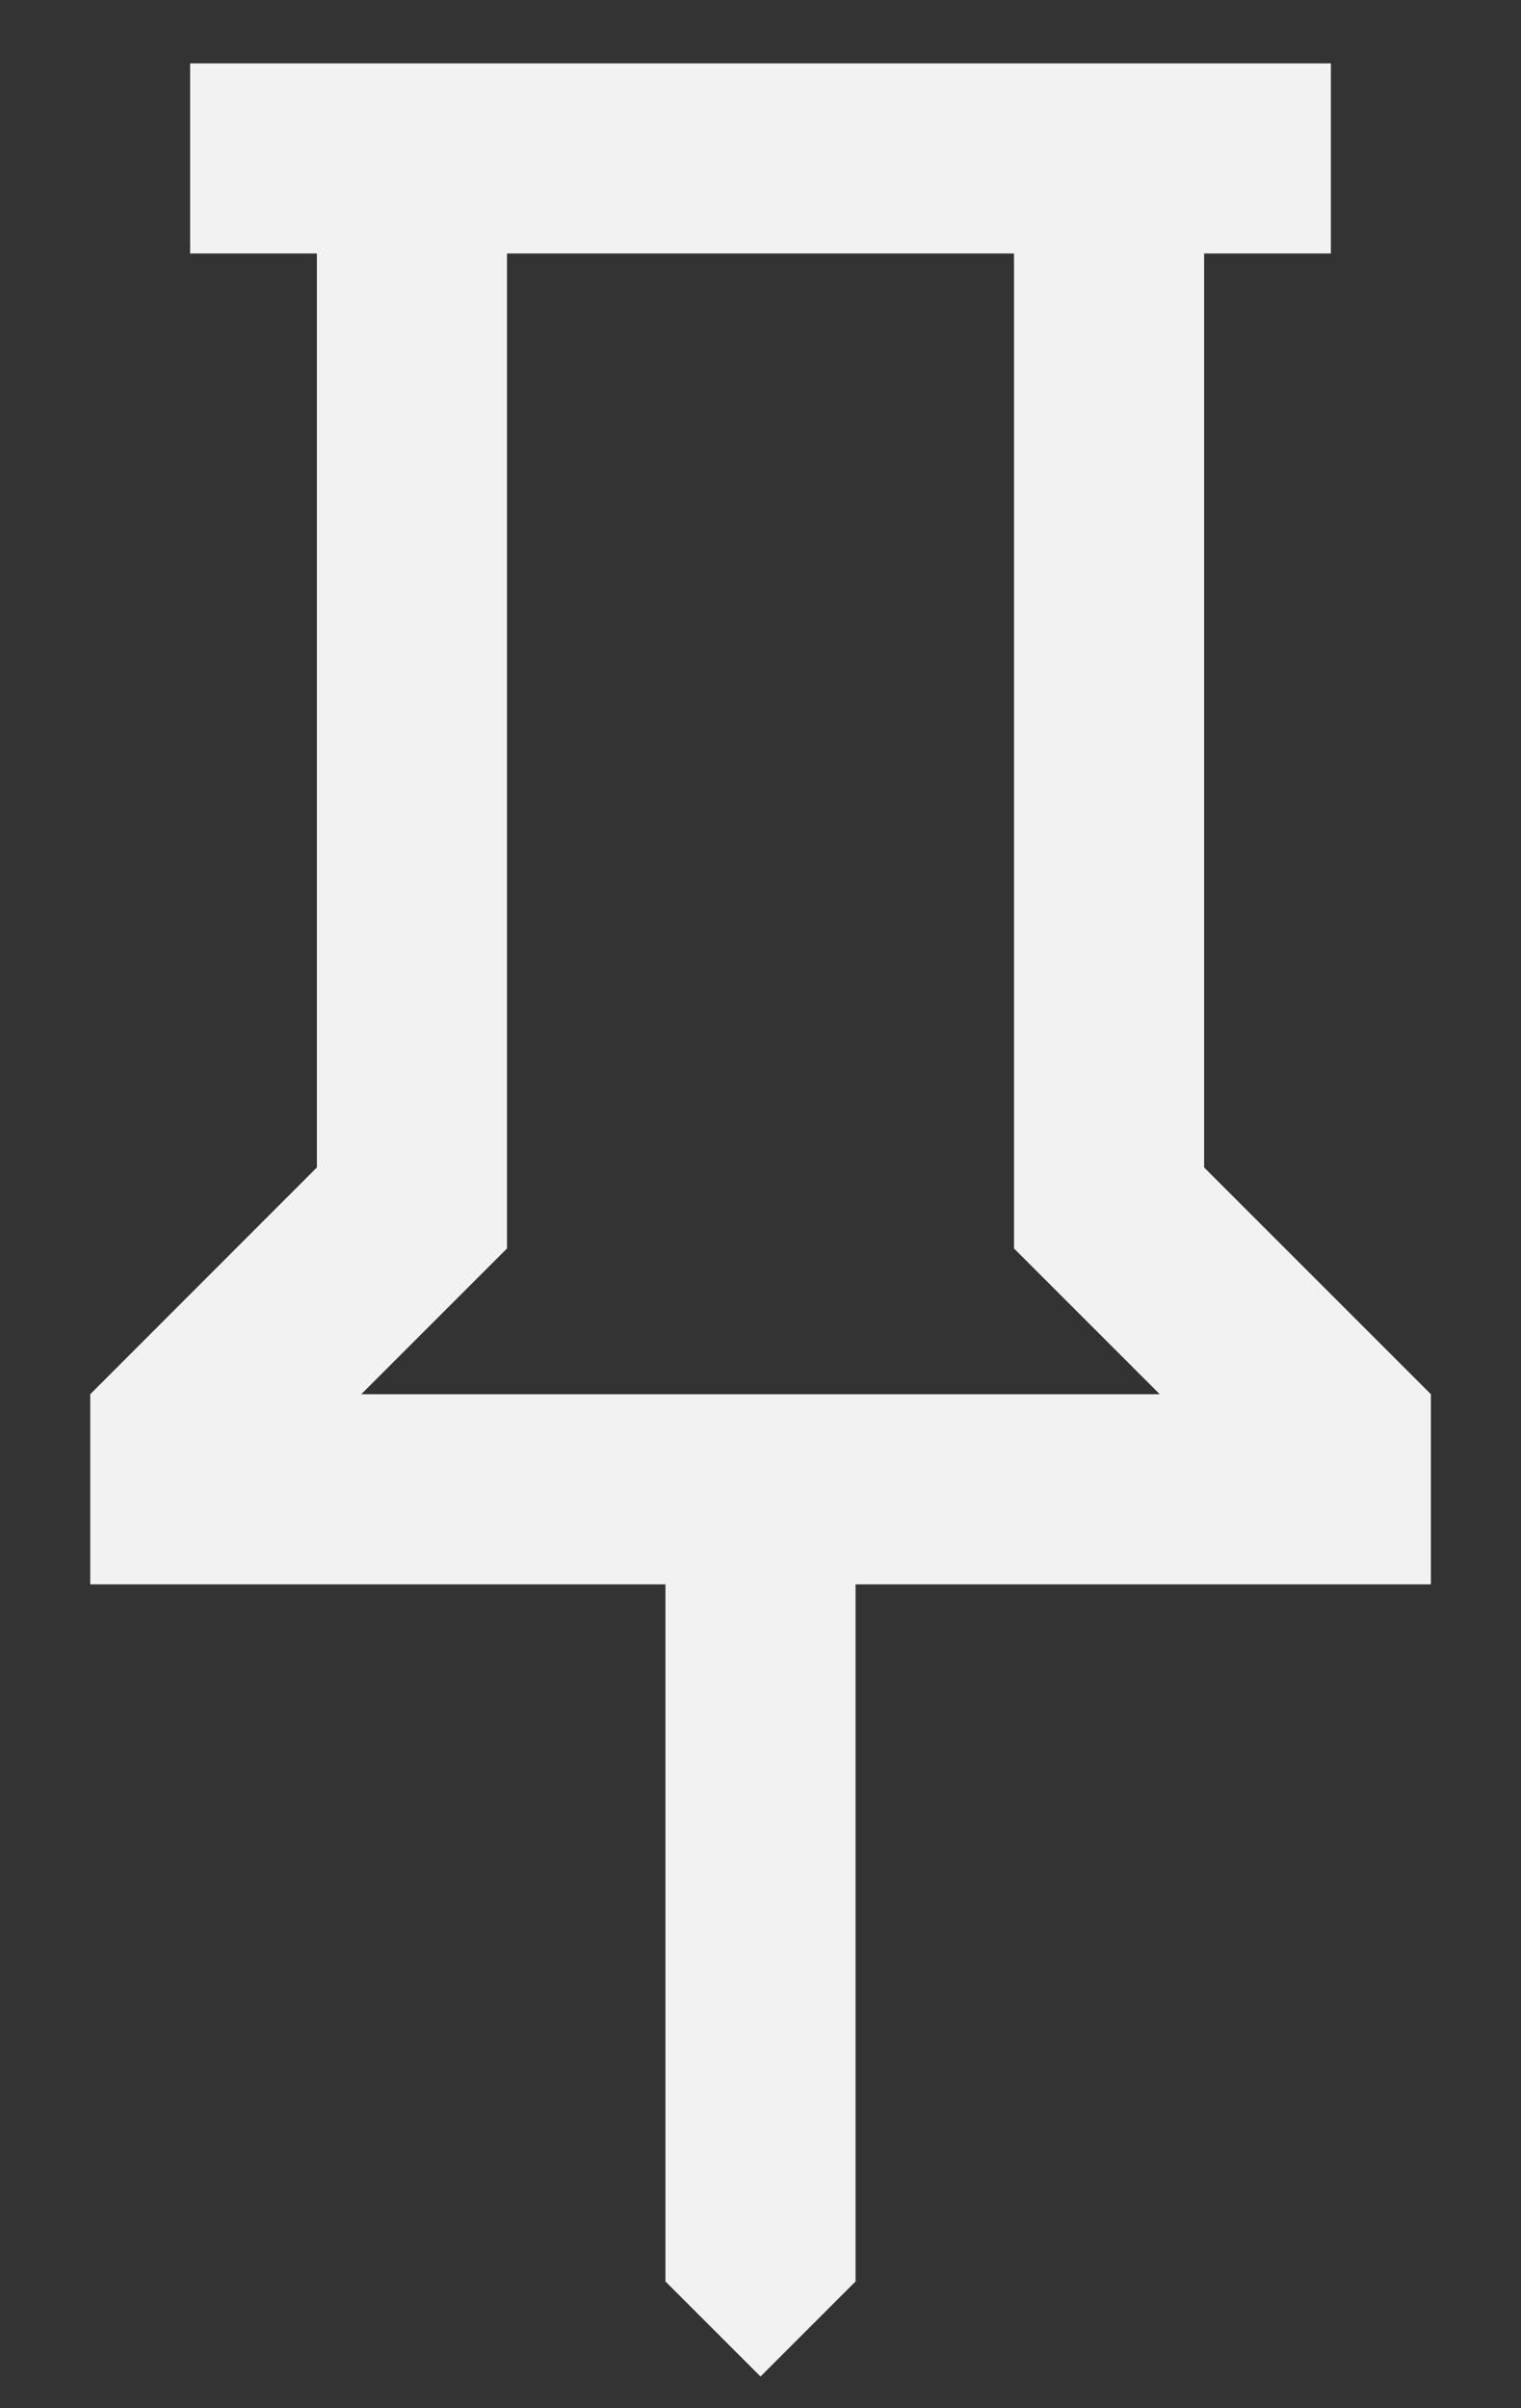 <svg width="12" height="19" viewBox="0 0 12 19" fill="none" xmlns="http://www.w3.org/2000/svg">
<rect x="0" y="0" width="12" height="19" fill="#333333" stroke="none"/>
<path d="M9.5 9.211L11.289 11V12.5H6.75V18L6 18.75L5.25 18V12.5H0.712V11L2.5 9.211V2H1.5V0.5H10.5V2H9.5V9.211ZM2.85 11H9.15L8 9.85V2H4V9.85L2.85 11Z" fill="#F2F2F2"/>
</svg>
